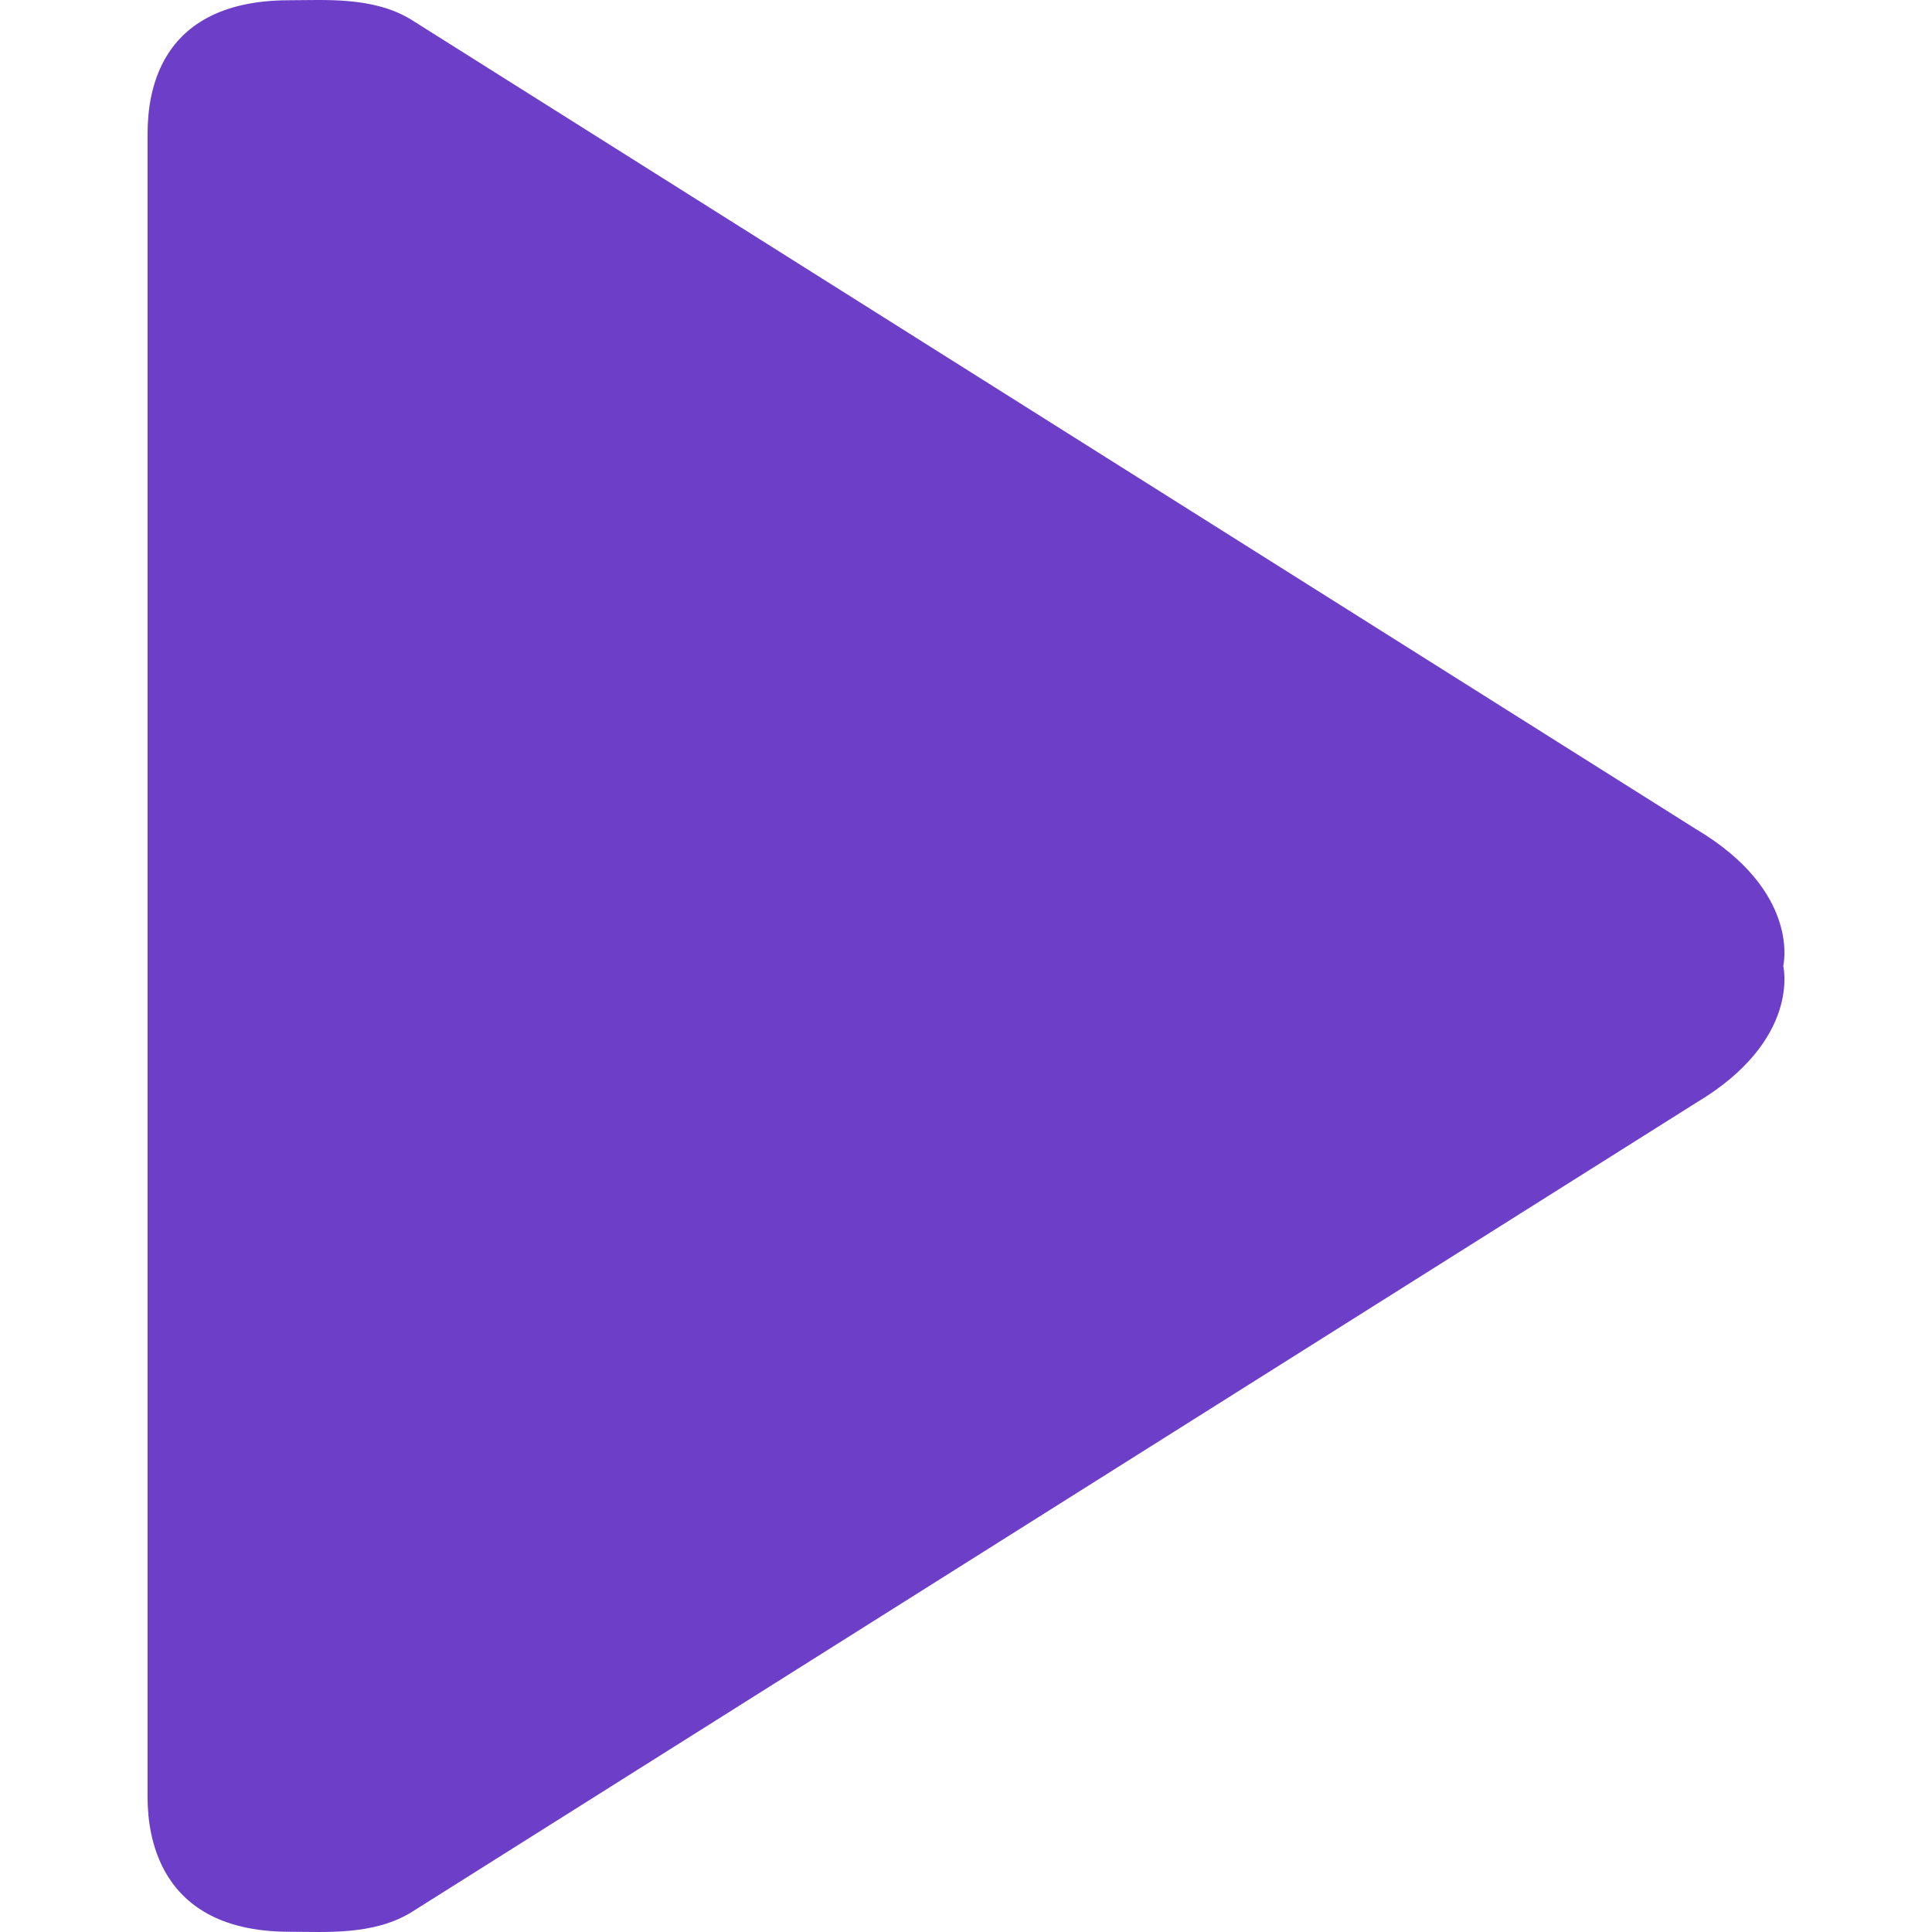 <svg xmlns="http://www.w3.org/2000/svg" viewBox="0 0 232.153 232.153" width="128" height="128"><path d="M203.791 99.628L49.307 2.294C44.74-.425 39.069.028 34.786.028 17.654.028 17.73 13.255 17.73 16.606v198.94c0 2.833-.075 16.579 17.056 16.579 4.283 0 9.955.451 14.521-2.267l154.483-97.333c12.68-7.545 10.489-16.449 10.489-16.449s2.192-8.904-10.488-16.448z" fill="rgb(109, 63, 200)" fill-rule="evenodd" clip-rule="evenodd"/></svg>